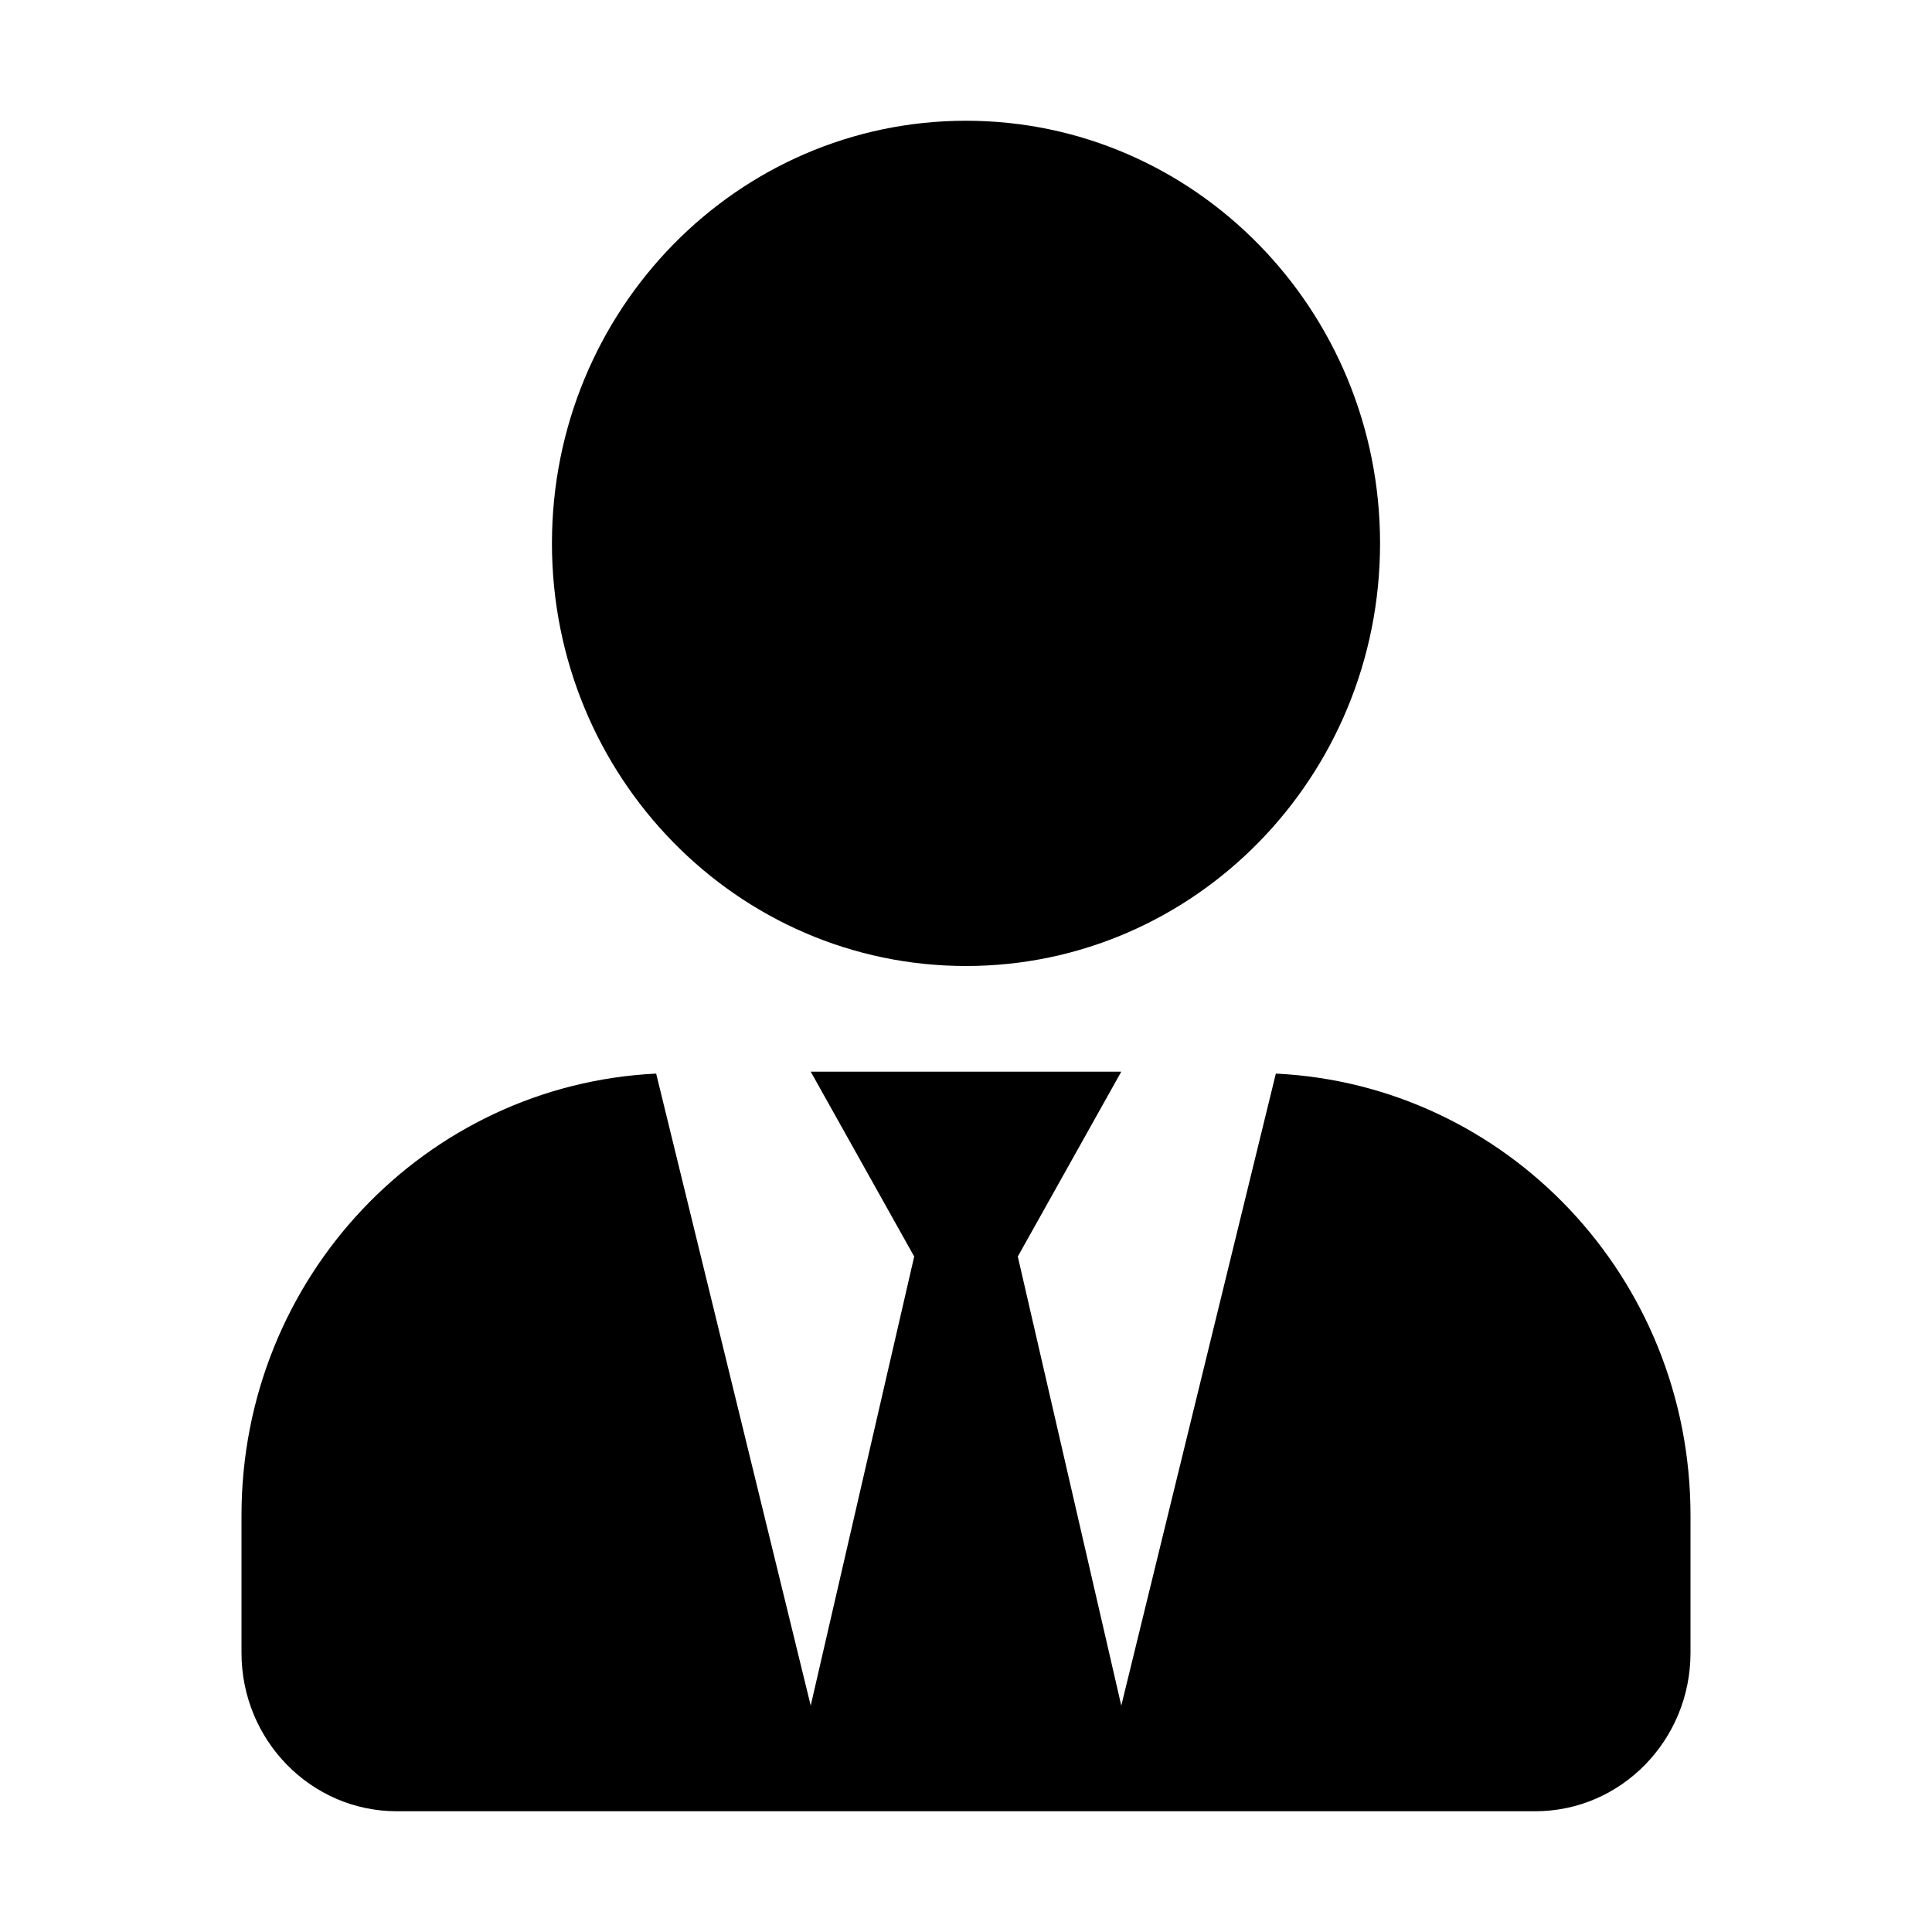 <svg width="16" height="16" viewBox="0 0 16 16" fill="none" xmlns="http://www.w3.org/2000/svg">
<path d="M8 8C9.894 8 11.429 6.433 11.429 4.5C11.429 2.567 9.894 1 8 1C6.106 1 4.571 2.567 4.571 4.5C4.571 6.433 6.106 8 8 8ZM10.566 8.891L9.286 14.125L8.429 10.406L9.286 8.875H6.714L7.571 10.406L6.714 14.125L5.434 8.891C3.524 8.984 2 10.579 2 12.55V13.688C2 14.412 2.576 15 3.286 15H12.714C13.424 15 14 14.412 14 13.688V12.55C14 10.579 12.476 8.984 10.566 8.891Z" fill="black"/>
</svg>
